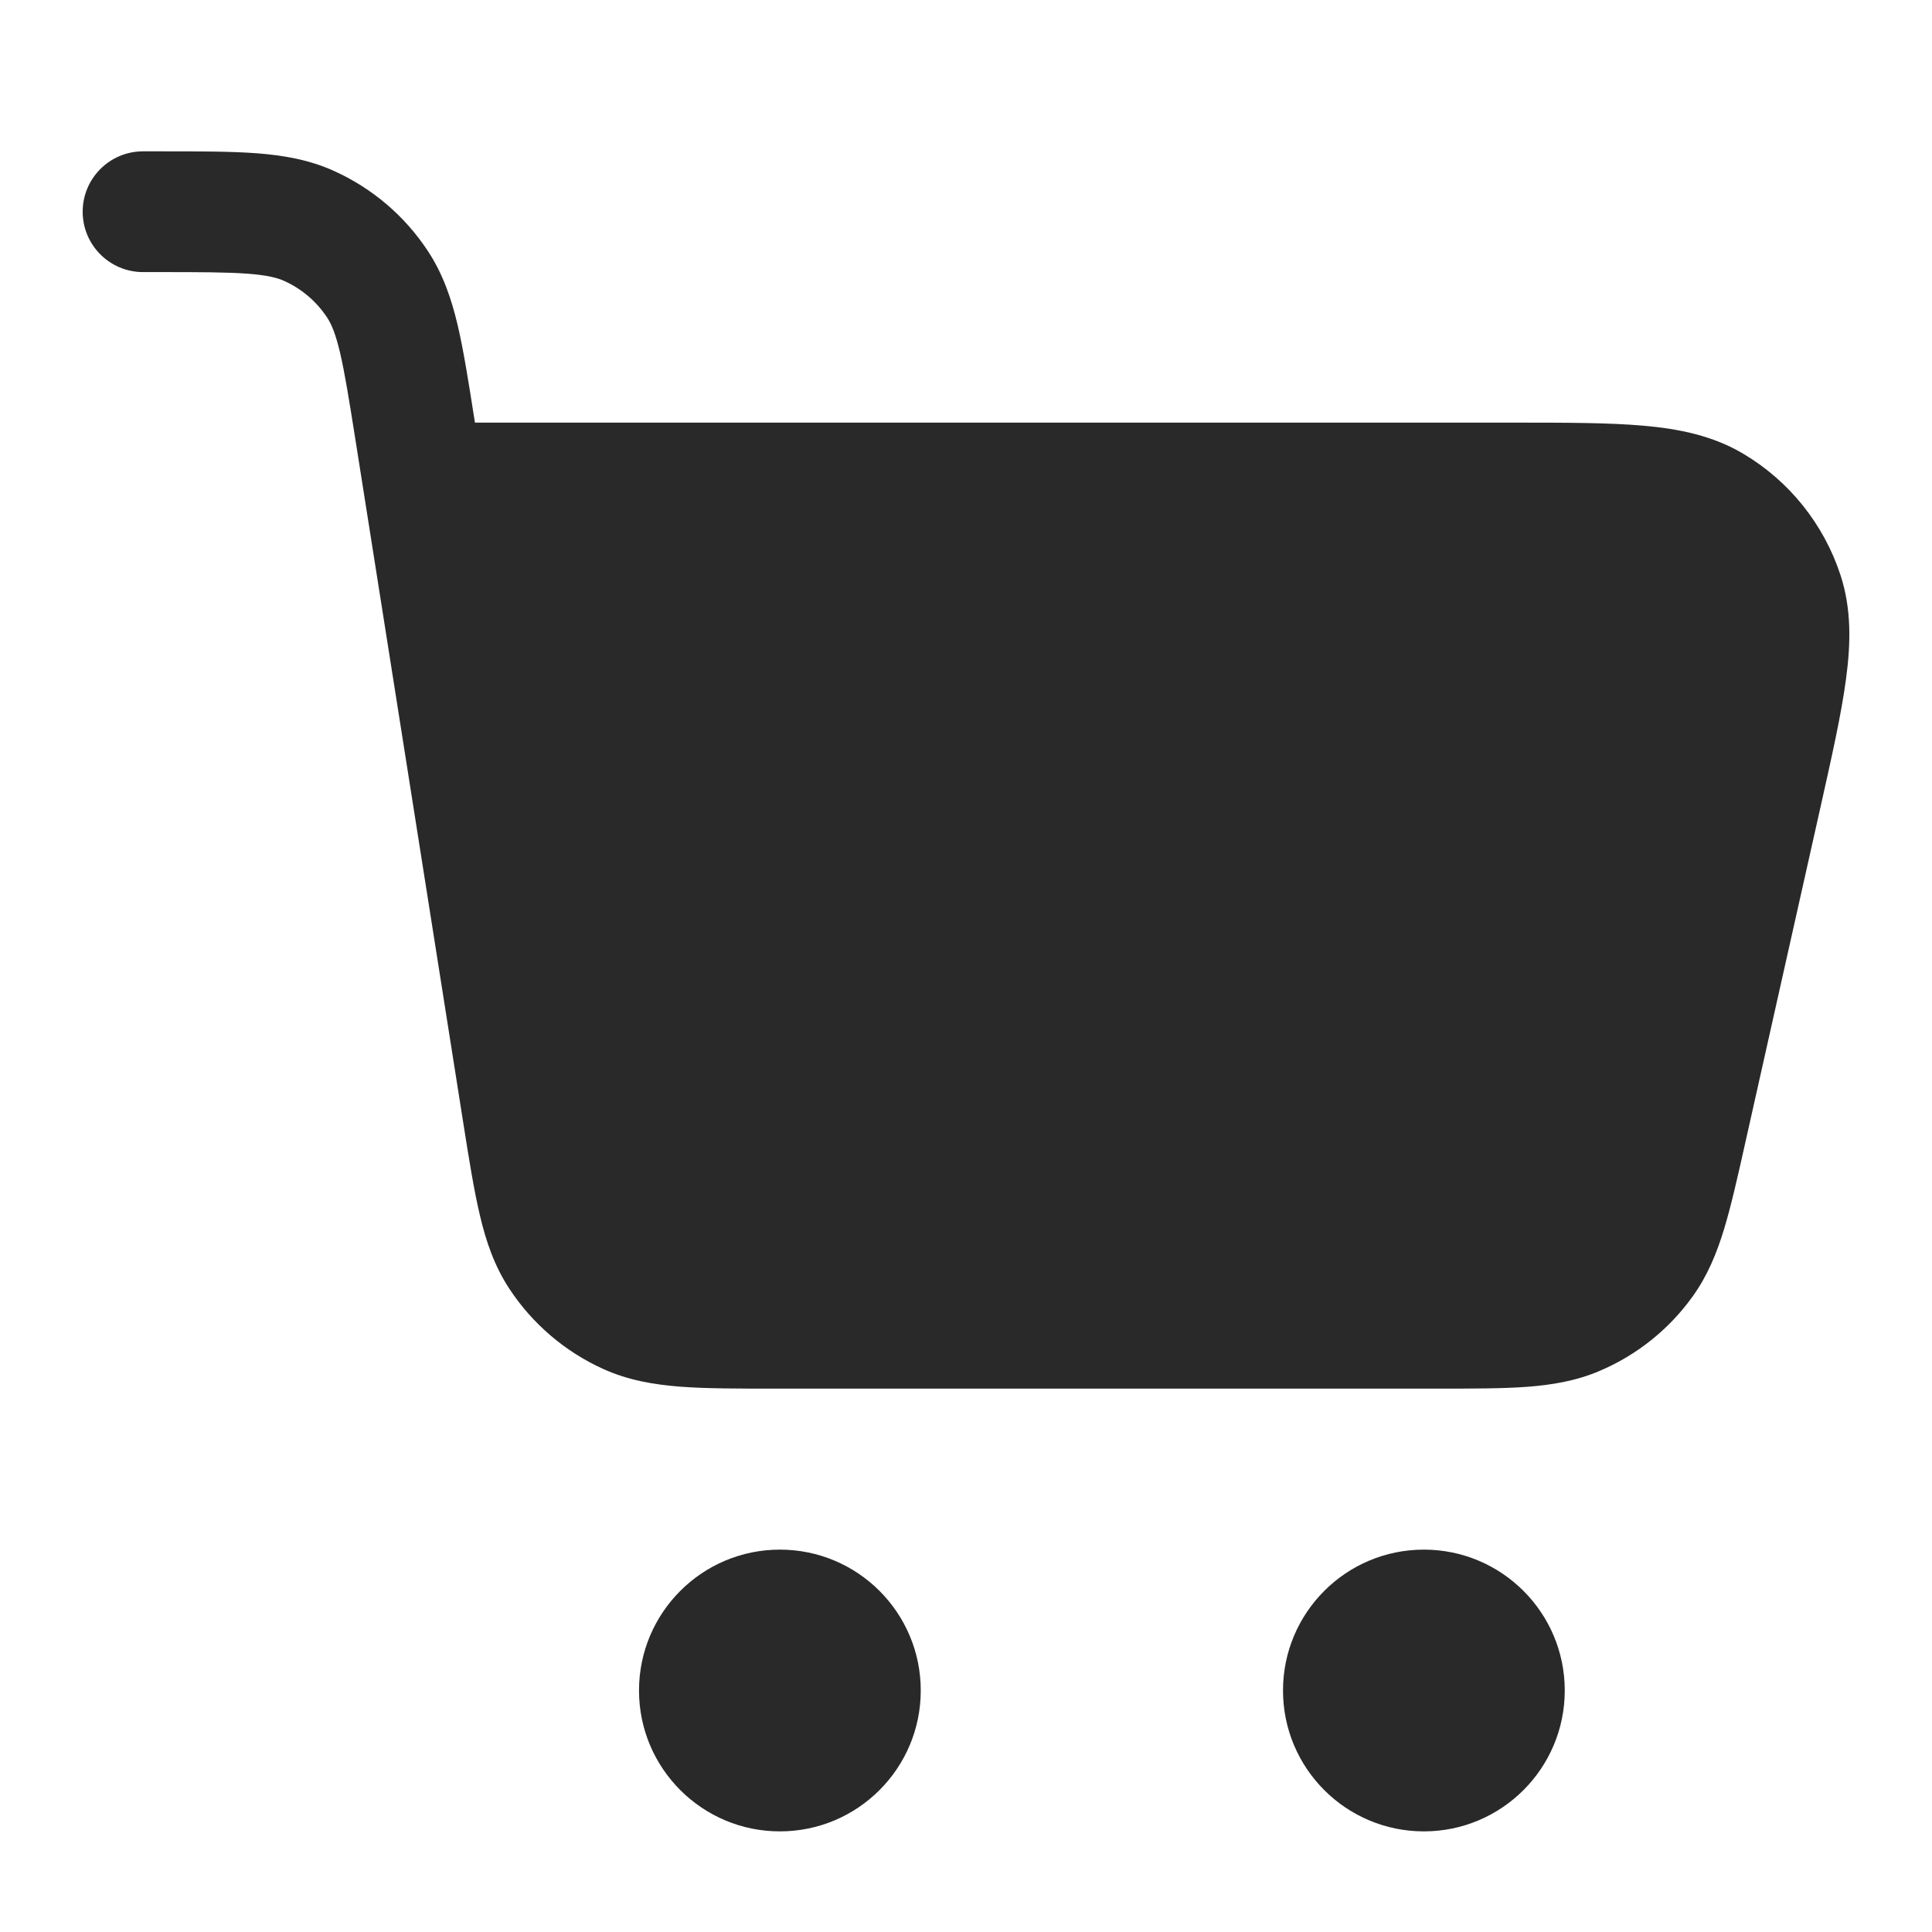 <svg width="24" height="24" viewBox="0 0 24 24" fill="none" xmlns="http://www.w3.org/2000/svg">
<path d="M3.077 3.4C2.82 3.381 2.49 3.38 1.993 3.38H1.777C1.363 3.38 1.027 3.044 1.027 2.63C1.027 2.216 1.363 1.88 1.777 1.88H1.993H2.021H2.021C2.482 1.88 2.871 1.88 3.191 1.904C3.527 1.93 3.843 1.985 4.15 2.124C4.626 2.339 5.031 2.685 5.317 3.121C5.502 3.403 5.606 3.706 5.684 4.034C5.758 4.347 5.818 4.73 5.89 5.187L5.9 5.25L18.786 5.25C19.44 5.25 19.98 5.25 20.413 5.288C20.861 5.327 21.28 5.413 21.658 5.638C22.228 5.977 22.656 6.512 22.863 7.143C23 7.561 22.992 7.989 22.932 8.434C22.875 8.865 22.757 9.392 22.614 10.03L21.682 14.189C21.587 14.614 21.507 14.971 21.419 15.262C21.326 15.568 21.211 15.85 21.023 16.11C20.732 16.514 20.336 16.831 19.878 17.027C19.583 17.154 19.283 17.204 18.964 17.228C18.66 17.25 18.294 17.25 17.86 17.25H9.624H9.624C9.162 17.25 8.774 17.25 8.454 17.226C8.117 17.2 7.801 17.145 7.494 17.006C7.018 16.791 6.614 16.445 6.327 16.009C6.142 15.727 6.038 15.424 5.961 15.095C5.887 14.783 5.826 14.399 5.754 13.943L5.754 13.943L4.413 5.448C4.335 4.957 4.283 4.631 4.224 4.38C4.167 4.139 4.115 4.022 4.063 3.944C3.933 3.746 3.749 3.589 3.533 3.491C3.448 3.452 3.325 3.419 3.077 3.4Z" fill="#292929"/>
<path d="M7.938 21C7.938 20.034 8.722 19.25 9.688 19.25C10.655 19.25 11.438 20.034 11.438 21C11.438 21.966 10.655 22.75 9.688 22.75C8.722 22.75 7.938 21.966 7.938 21Z" fill="#292929"/>
<path d="M15.938 21C15.938 20.034 16.721 19.25 17.688 19.25C18.654 19.25 19.438 20.034 19.438 21C19.438 21.966 18.654 22.75 17.688 22.75C16.721 22.75 15.938 21.966 15.938 21Z" fill="#292929"/>
</svg>
